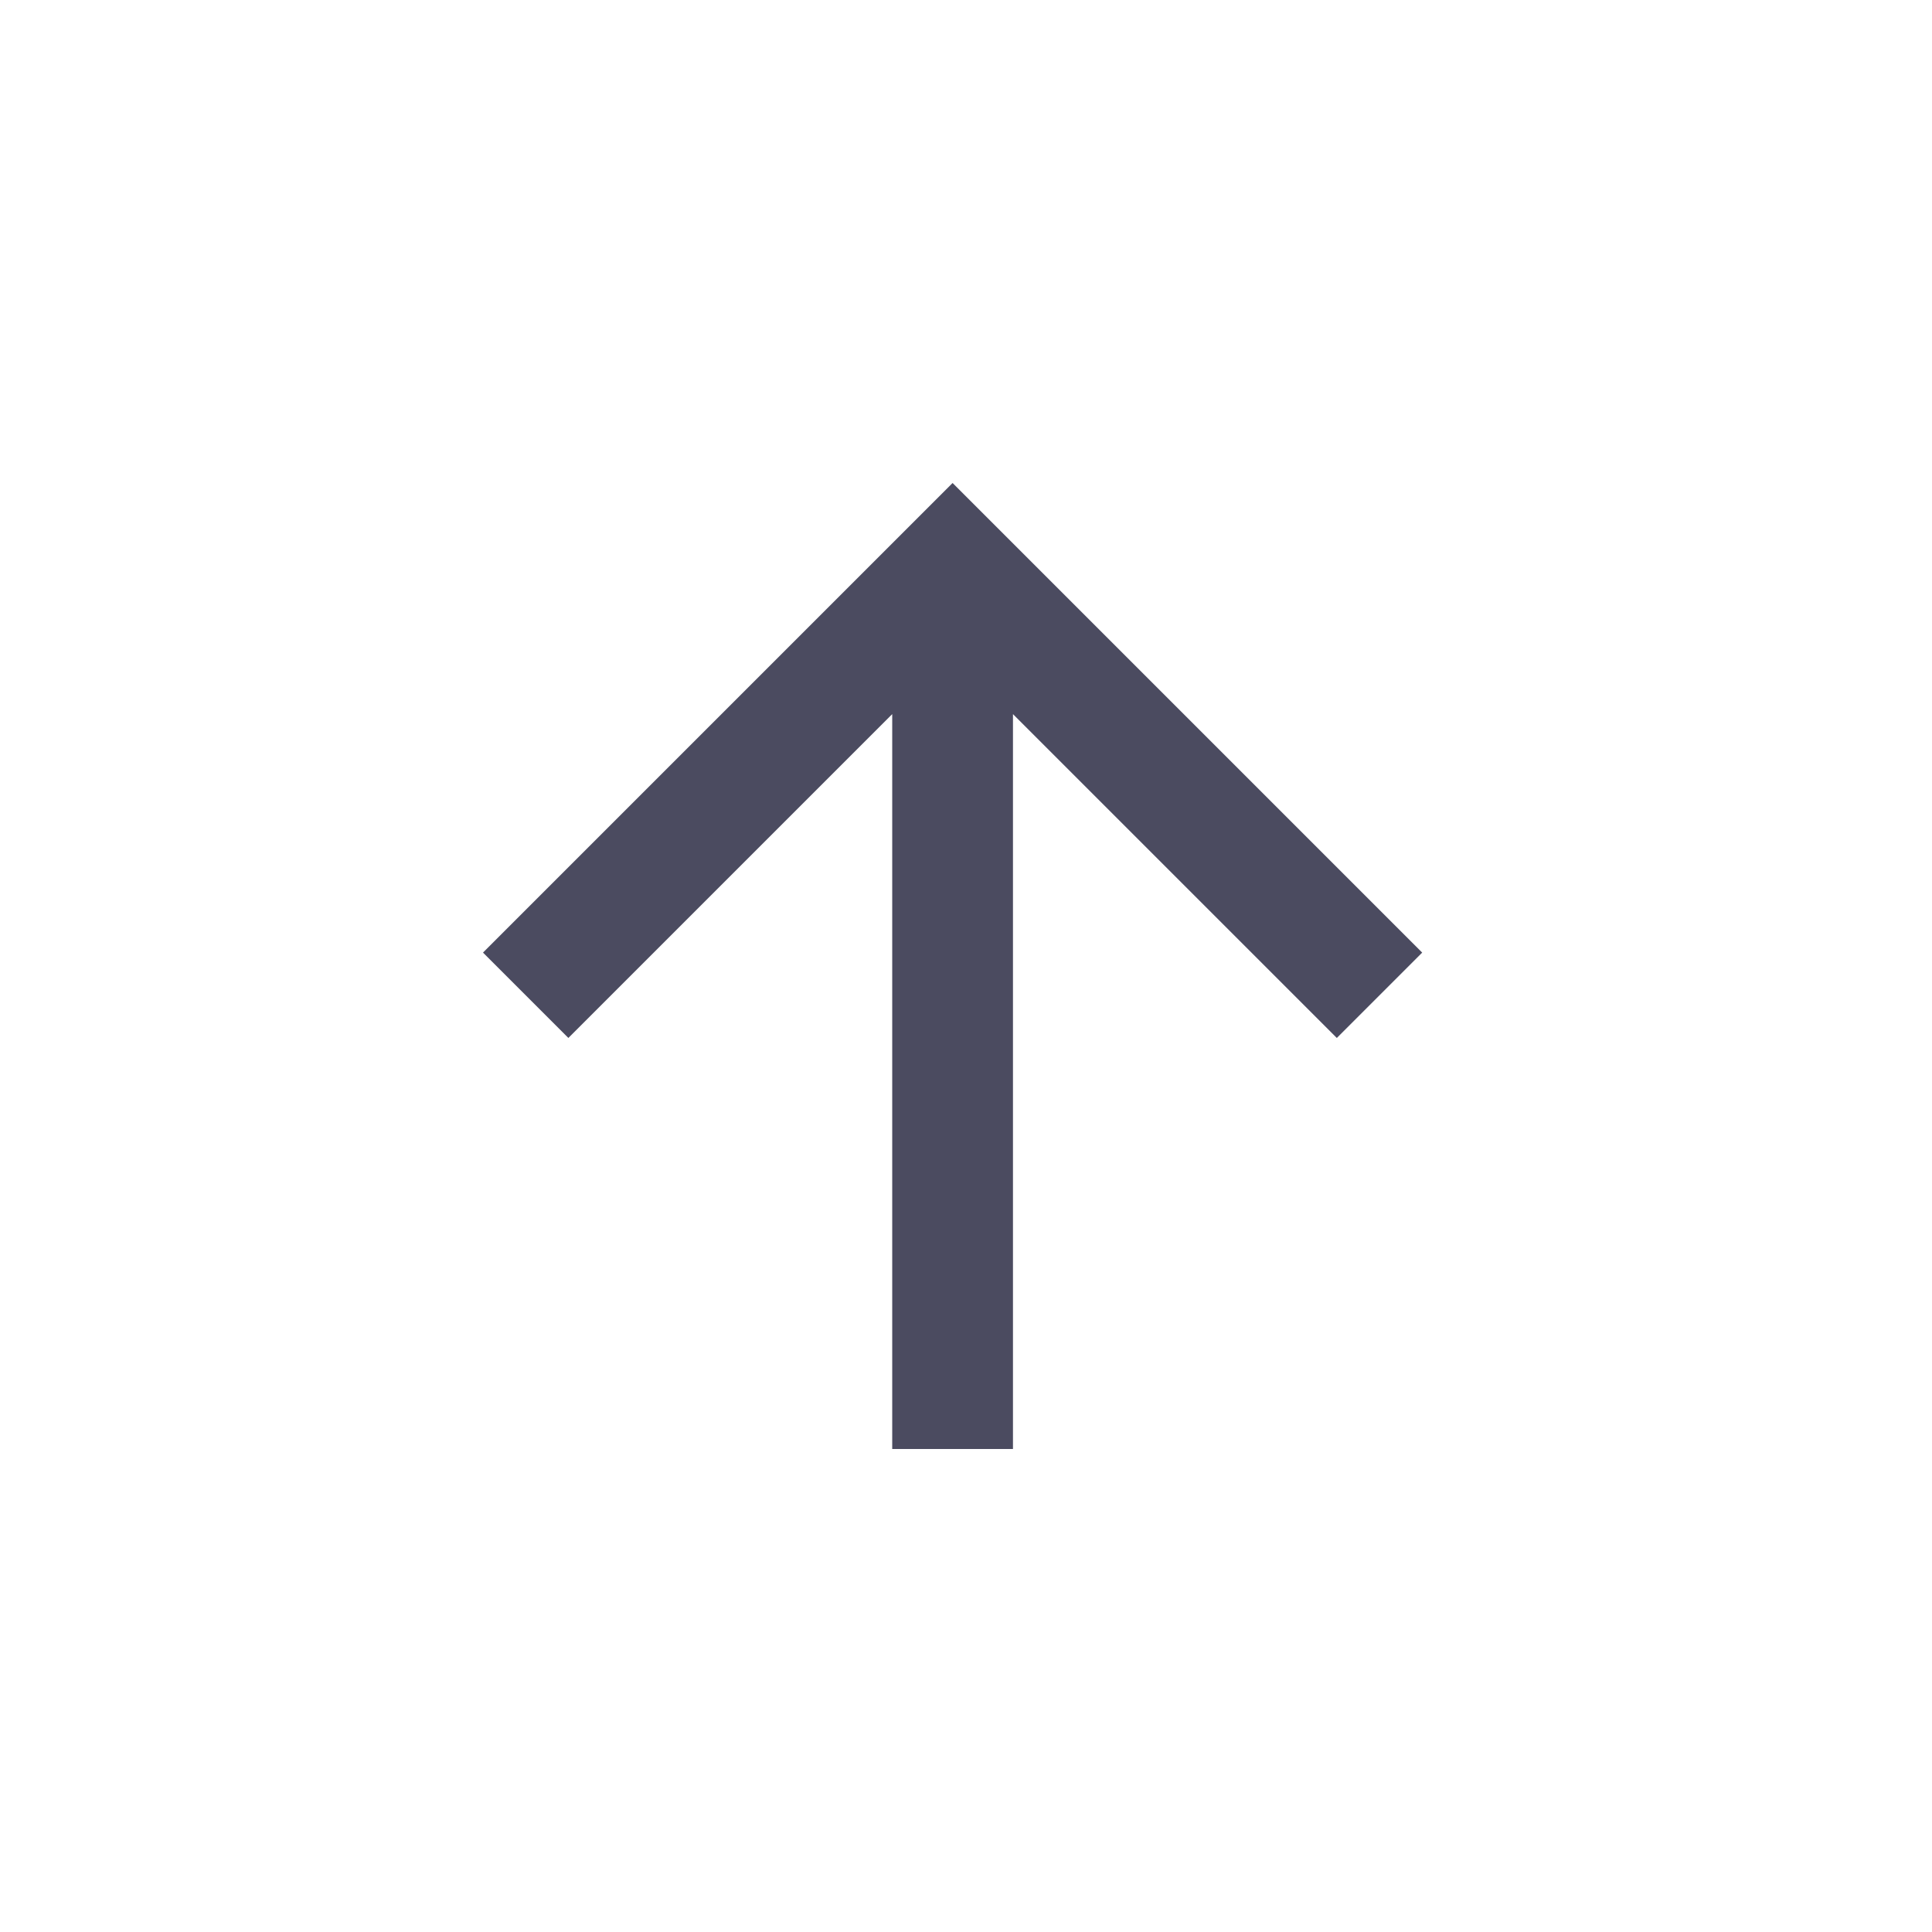 <svg width="32" height="32" viewBox="0 0 32 32" fill="none" xmlns="http://www.w3.org/2000/svg">
<path d="M16.778 11.828V24H14.778V11.828L9.414 17.192L8 15.778L15.778 8L23.556 15.778L22.142 17.192L16.778 11.828Z" fill="#4B4B60"/>
</svg>
